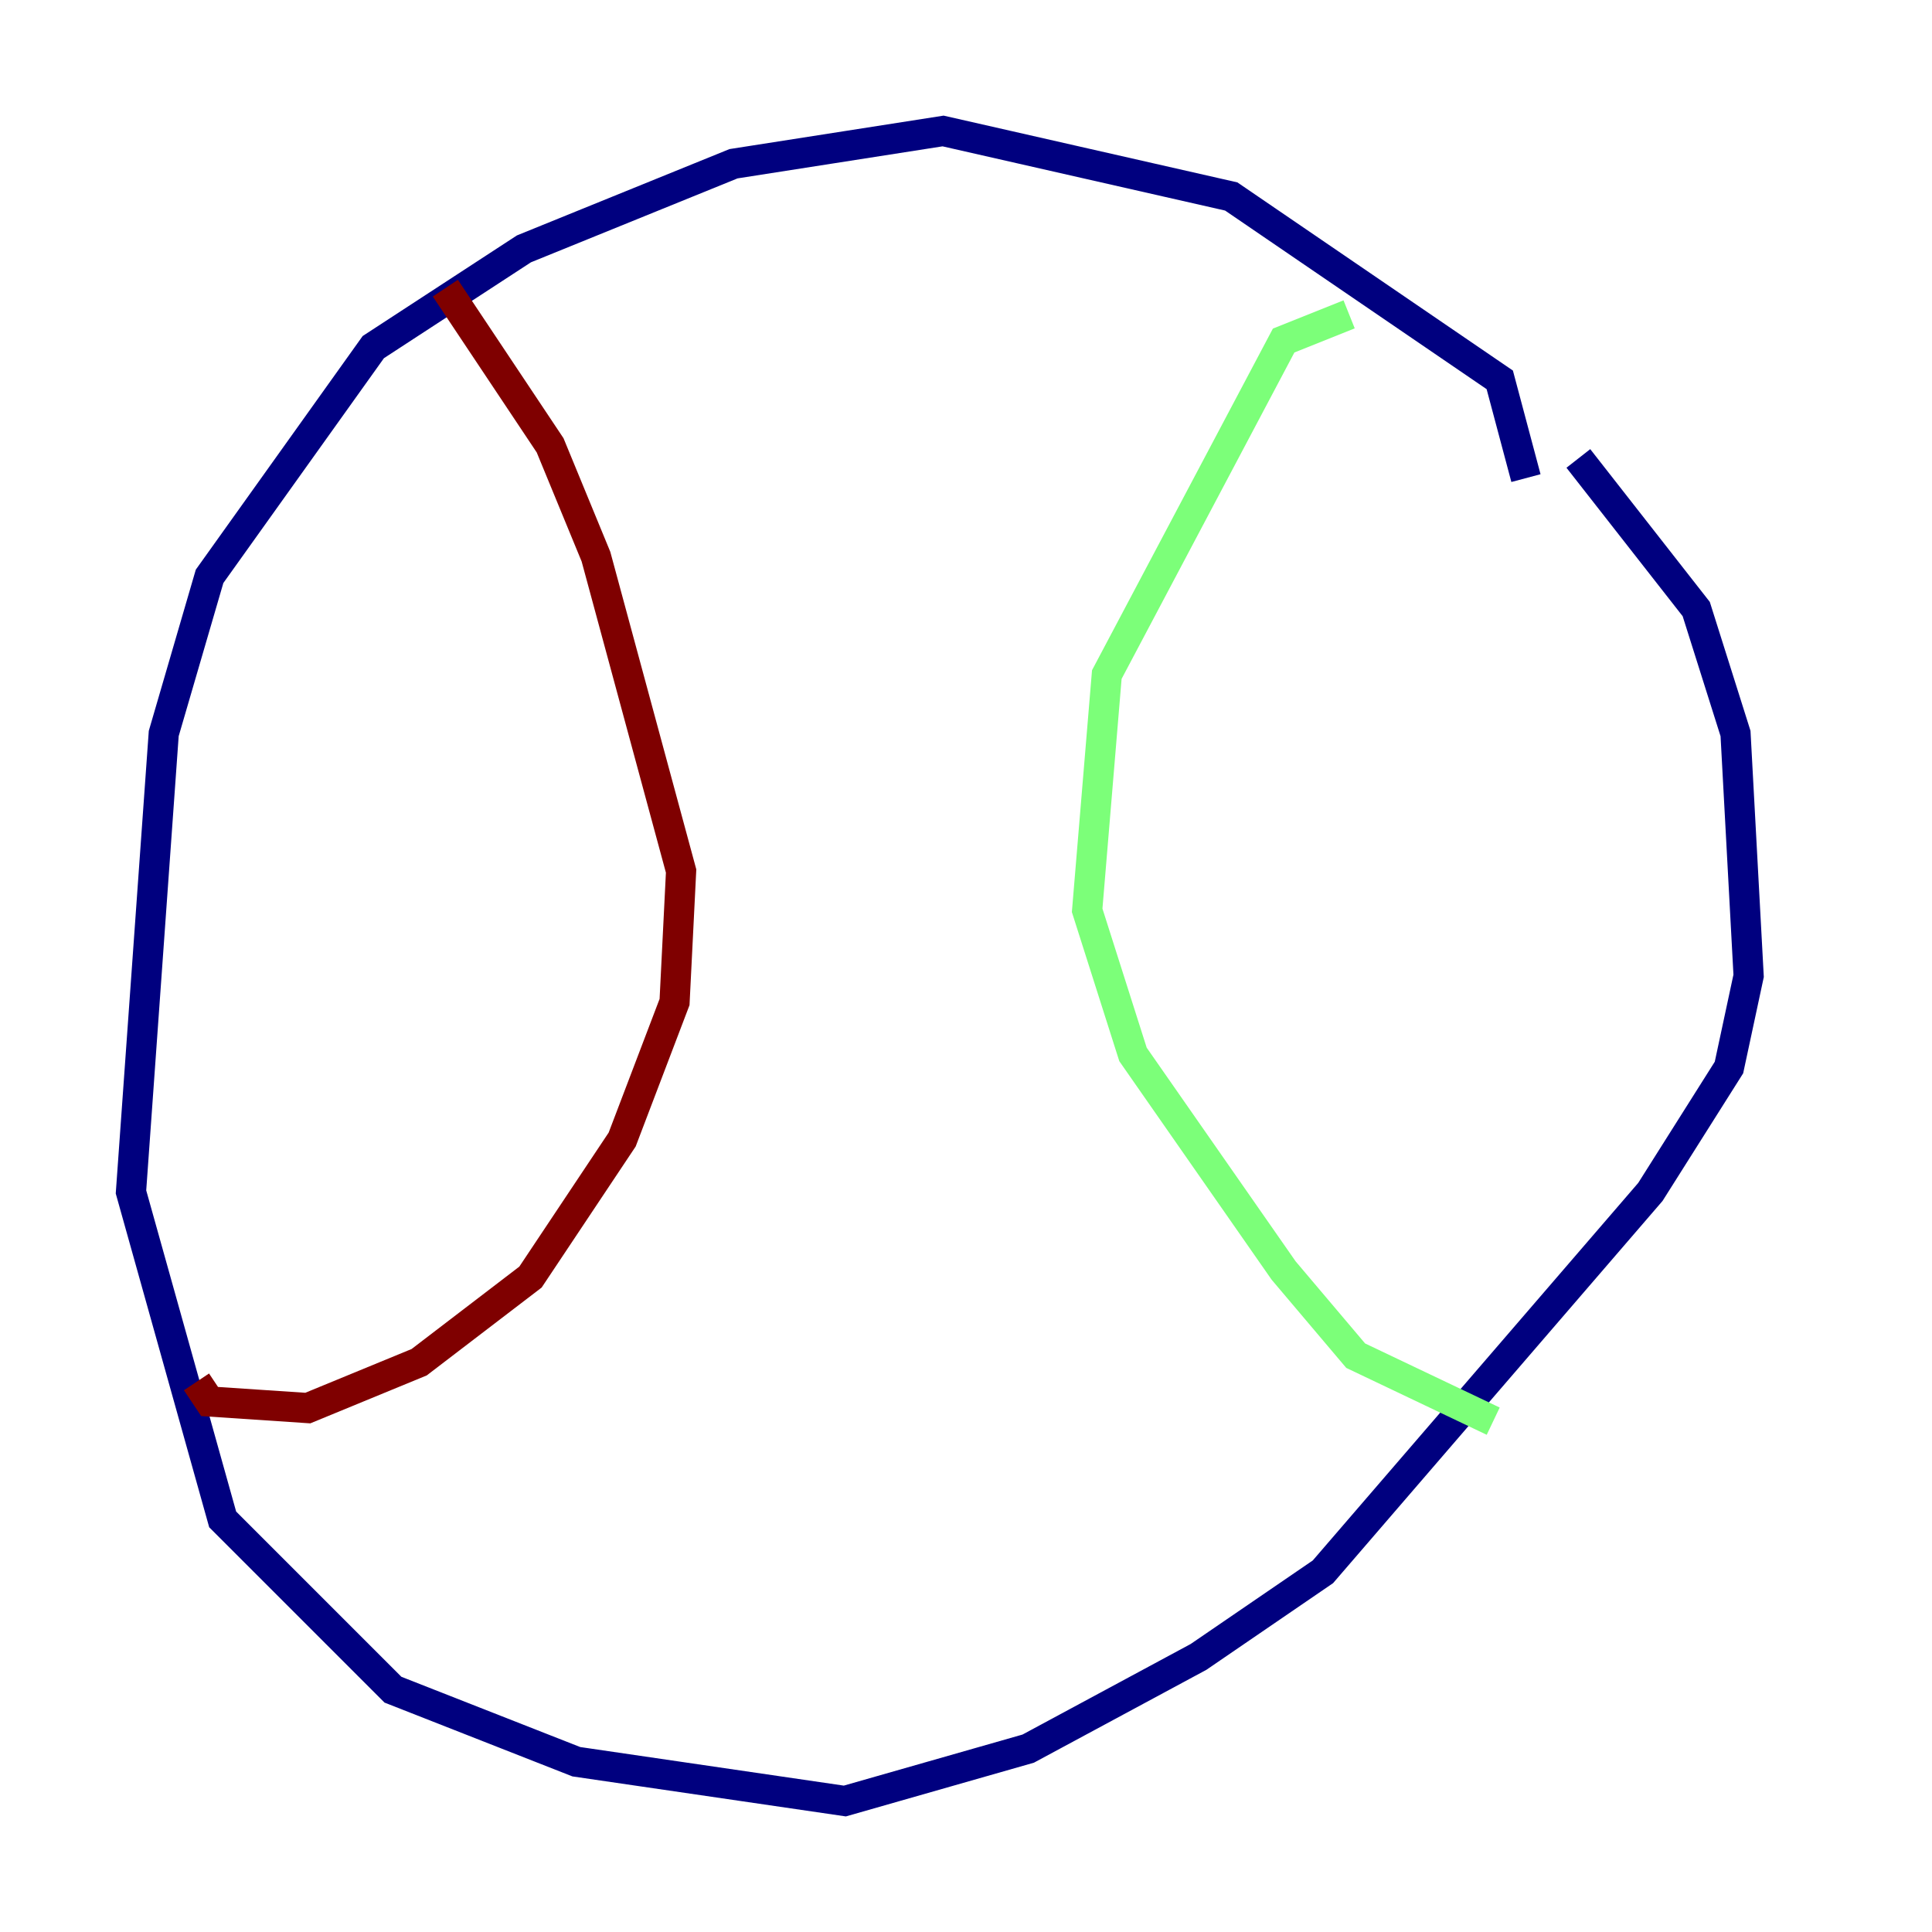 <?xml version="1.0" encoding="utf-8" ?>
<svg baseProfile="tiny" height="128" version="1.2" viewBox="0,0,128,128" width="128" xmlns="http://www.w3.org/2000/svg" xmlns:ev="http://www.w3.org/2001/xml-events" xmlns:xlink="http://www.w3.org/1999/xlink"><defs /><polyline fill="none" points="101.098,31.675 99.363,25.166 81.573,13.017 62.481,8.678 48.597,10.848 34.712,16.488 24.732,22.997 13.885,38.183 10.848,48.597 8.678,78.969 14.752,100.664 26.034,111.946 38.183,116.719 55.973,119.322 68.122,115.851 79.403,109.776 87.647,104.136 109.342,78.969 114.549,70.725 115.851,64.651 114.983,48.597 112.38,40.352 104.57,30.373" stroke="#00007f" stroke-width="2" /><polyline fill="none" points="89.383,20.827 85.044,22.563 73.329,44.691 72.027,60.312 75.064,69.858 85.044,84.176 89.817,89.817 98.929,94.156" stroke="#7cff79" stroke-width="2" /><polyline fill="none" points="29.505,19.091 36.447,29.505 39.485,36.881 45.125,57.709 44.691,66.386 41.22,75.498 35.146,84.61 27.77,90.251 20.393,93.288 13.885,92.854 13.017,91.552" stroke="#7f0000" stroke-width="2" /></svg>